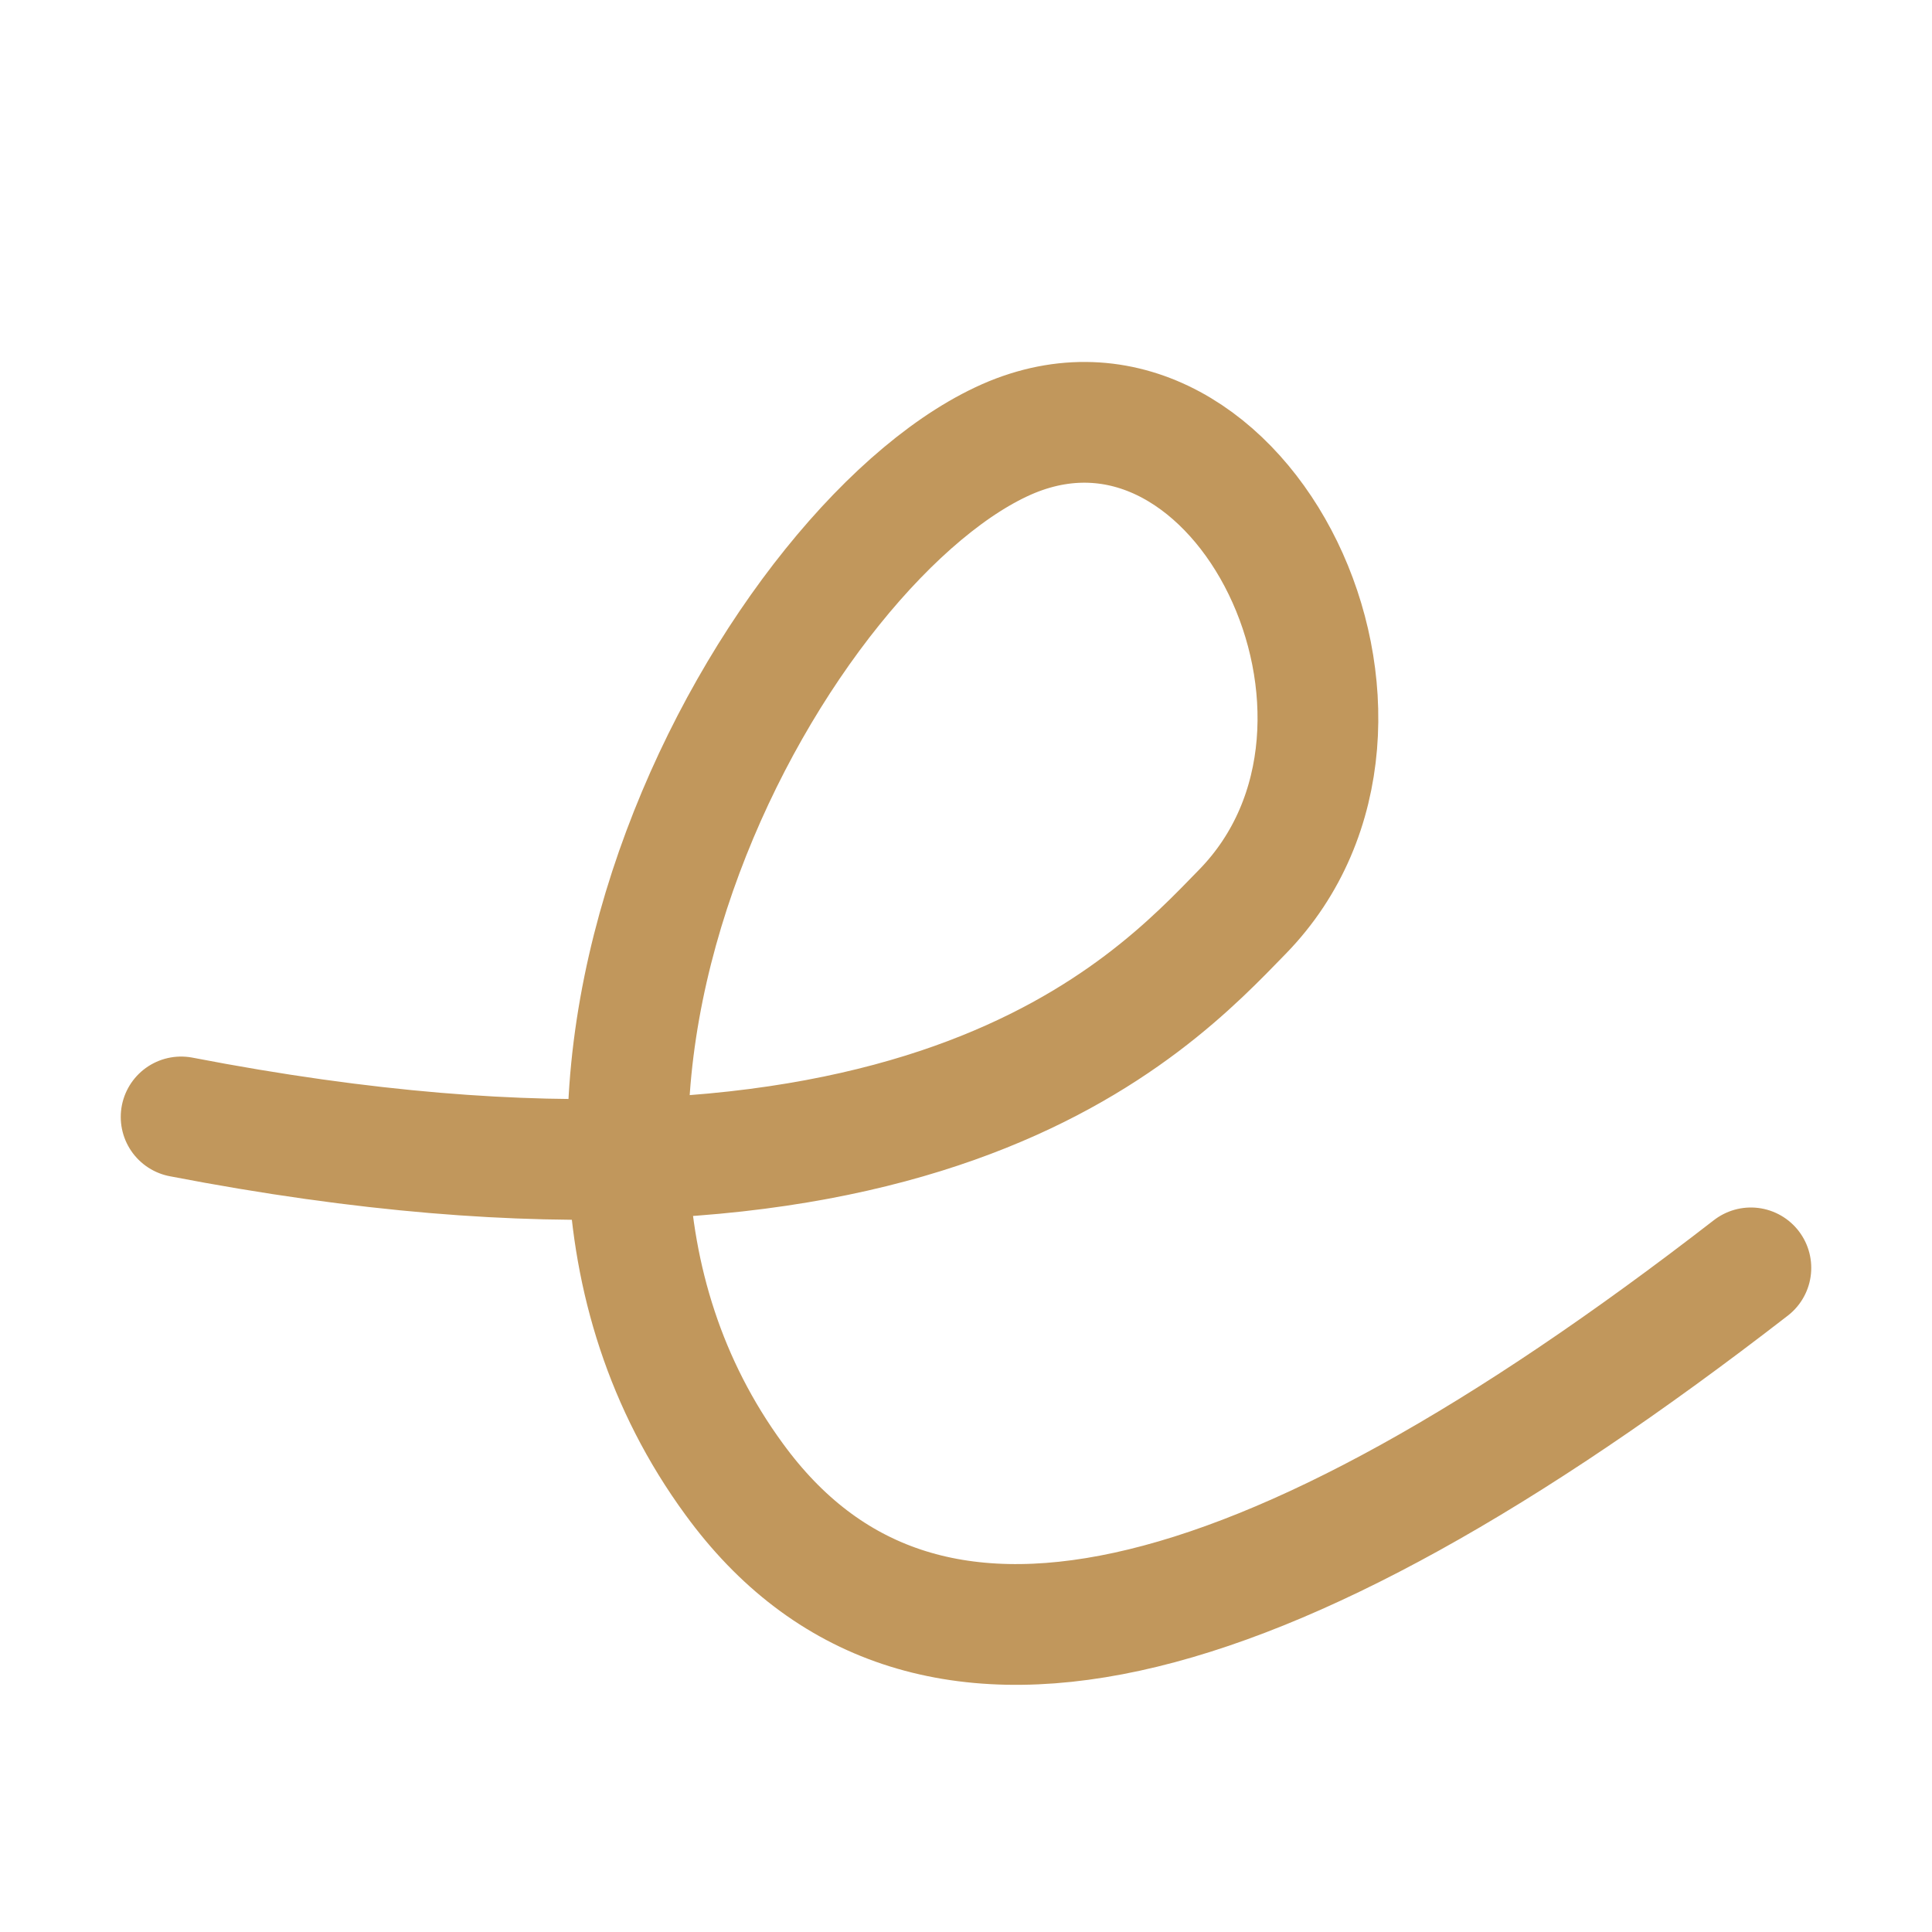 <svg xmlns="http://www.w3.org/2000/svg" width="16" height="16" viewBox="0 0 16 16">
	<path fill="none" stroke="#C1975C" stroke-linecap="round" stroke-linejoin="round" d="M1.5 9.25c6.11 1.18 8.03-.92 8.79-1.7 1.53-1.57 0-4.71-1.91-3.93-1.91.79-4.59 5.5-2.3 8.63 1.53 2.1 4.34 1.41 8.42-1.75" />
</svg>

